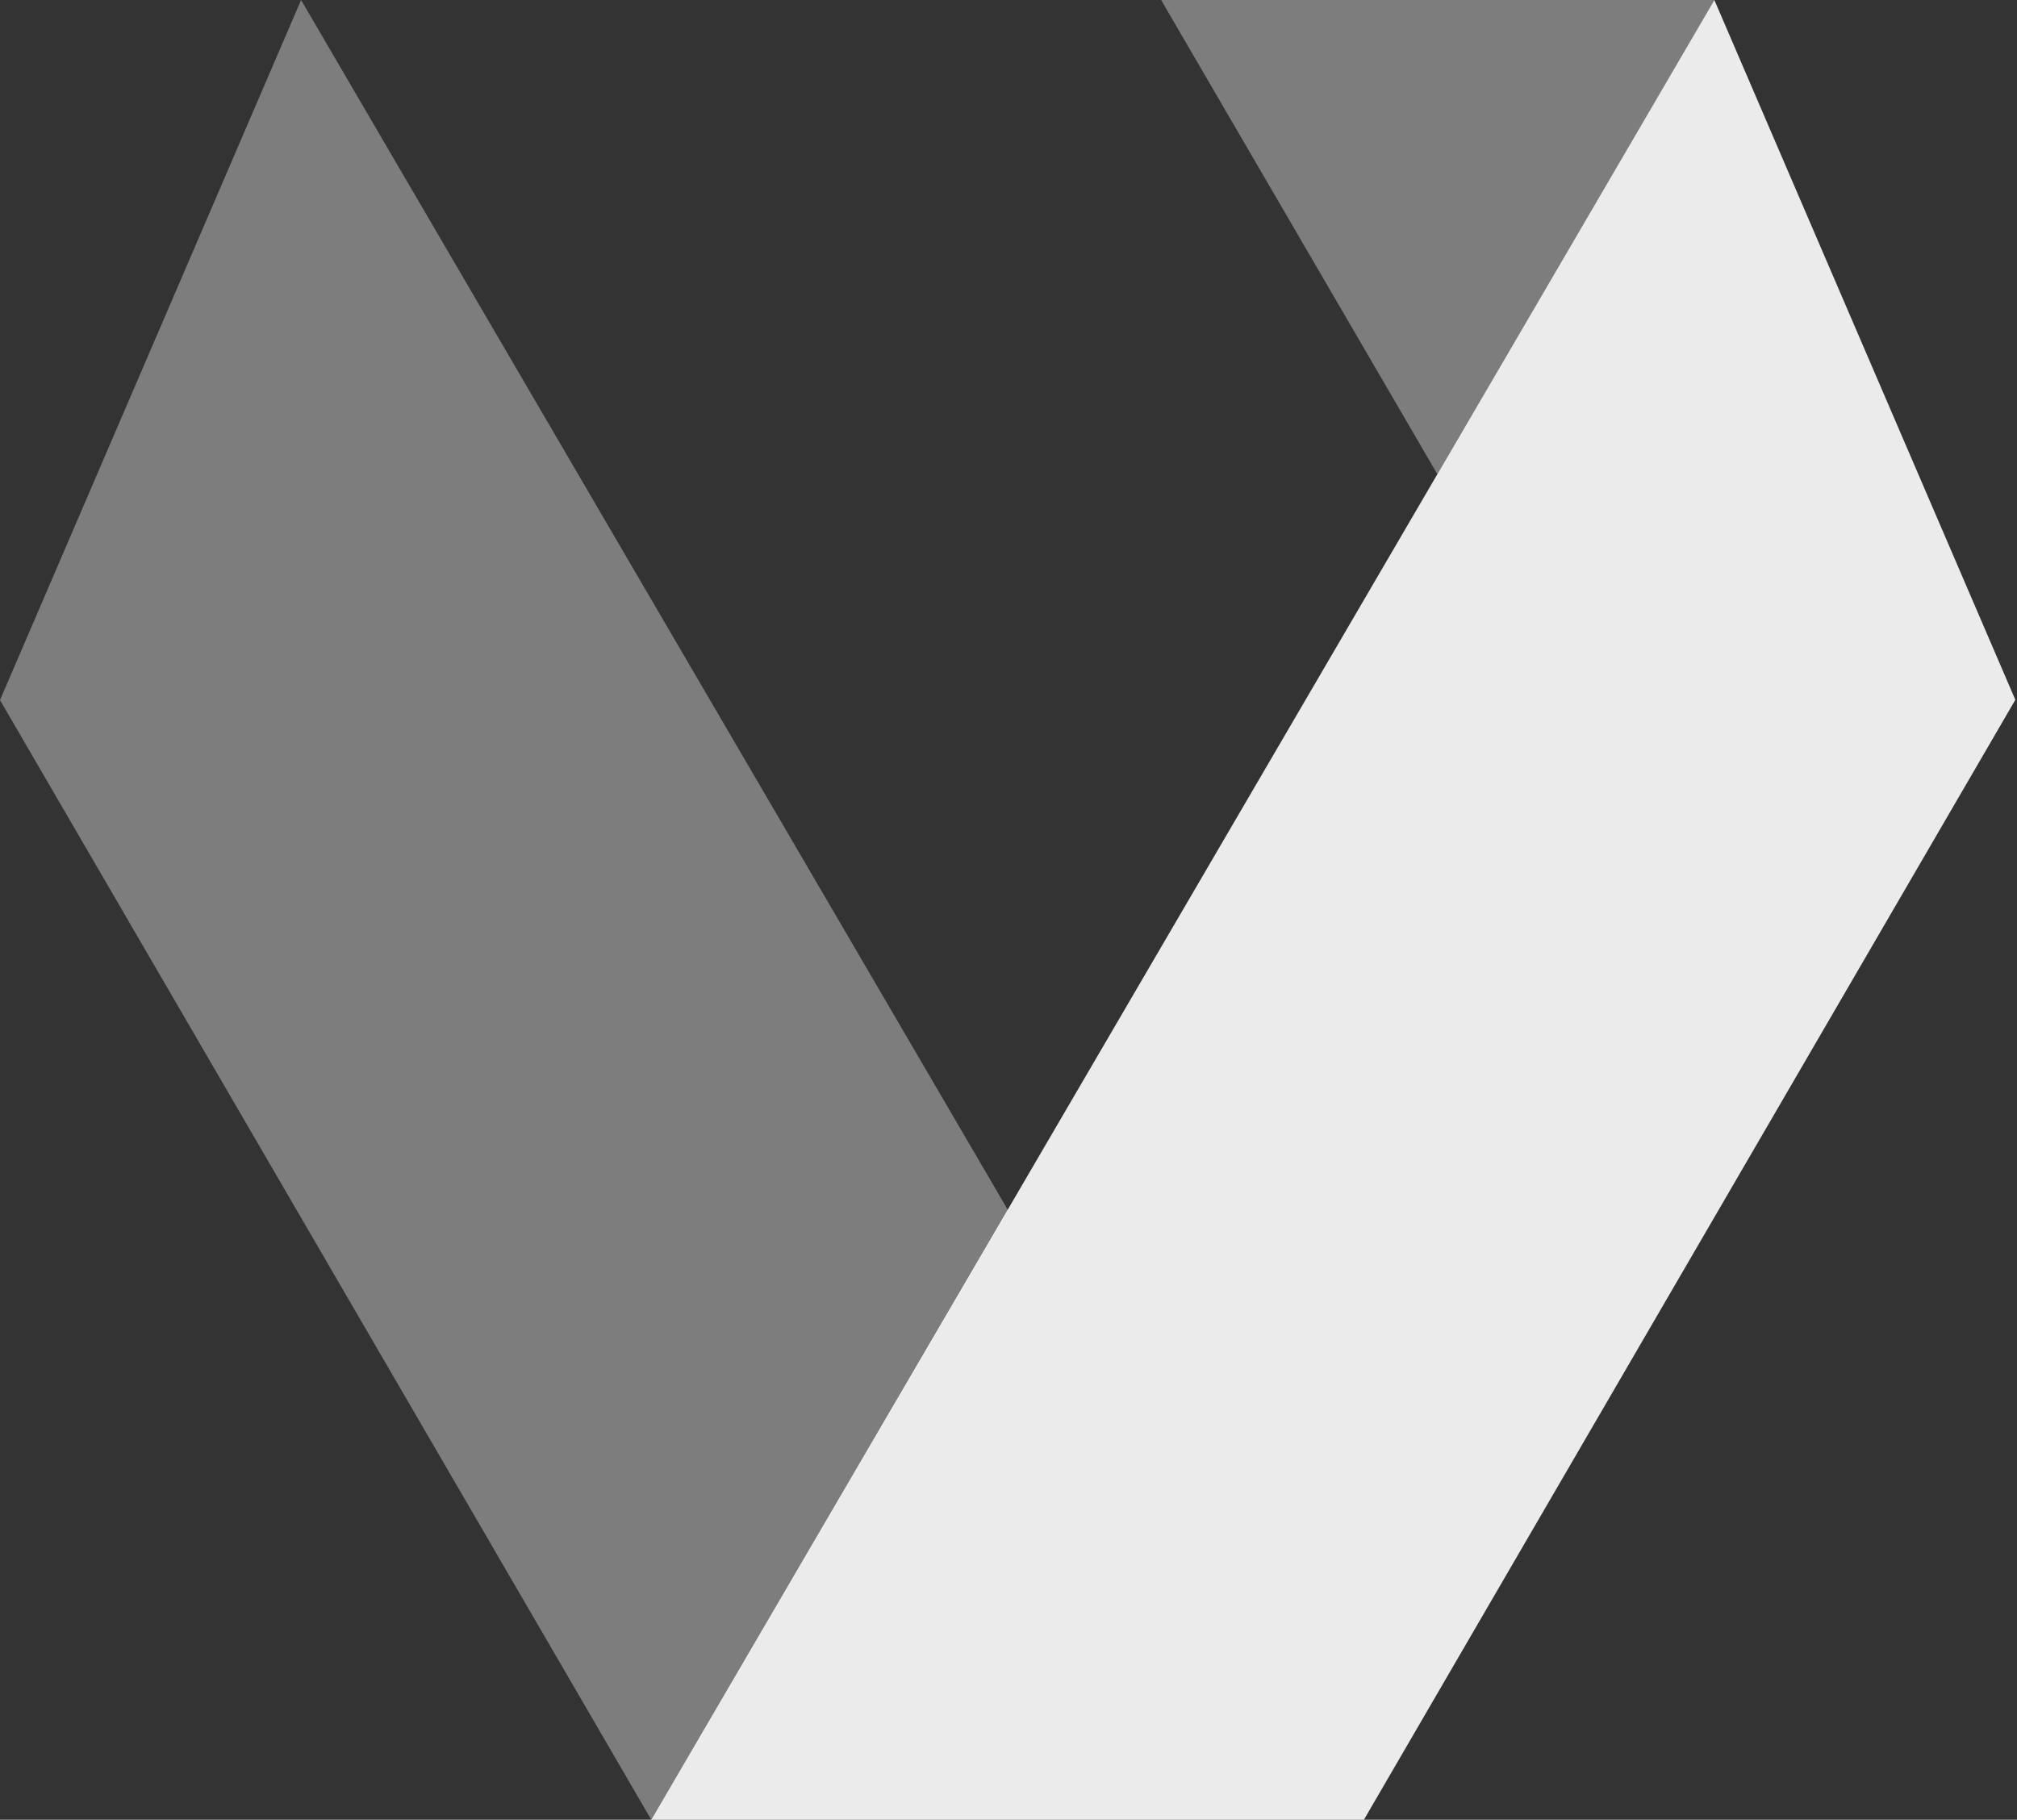 <?xml version="1.0" encoding="UTF-8"?>
<svg width="133px" height="120px" viewBox="0 0 133 120" version="1.1" xmlns="http://www.w3.org/2000/svg" xmlns:xlink="http://www.w3.org/1999/xlink">
    <rect x="0" y="0" width="133" height="120" fill="#333333" stroke="none"/>
    <!-- Generator: Sketch 47.1 (45422) - http://www.bohemiancoding.com/sketch -->
    <title>Icon Transparent</title>
    <desc>Created with Sketch.</desc>
    <defs></defs>
    <g id="Page-1" stroke="none" stroke-width="1" fill="none" fill-rule="evenodd">
        <g id="Icon-Transparent" fill="#FFFFFF">
            <polygon id="Fill-2" opacity="0.36" points="76.564 0 94.779 31.271 113.044 0"></polygon>
            <polygon id="Fill-3" opacity="0.9" points="113.044 0 42.953 120 89.937 120 132.89 46.149"></polygon>
            <polygon id="Fill-12" opacity="0.36" points="19.853 0 0 46.167 42.969 120.045 66.482 79.831"></polygon>
        </g>
    </g>
</svg>